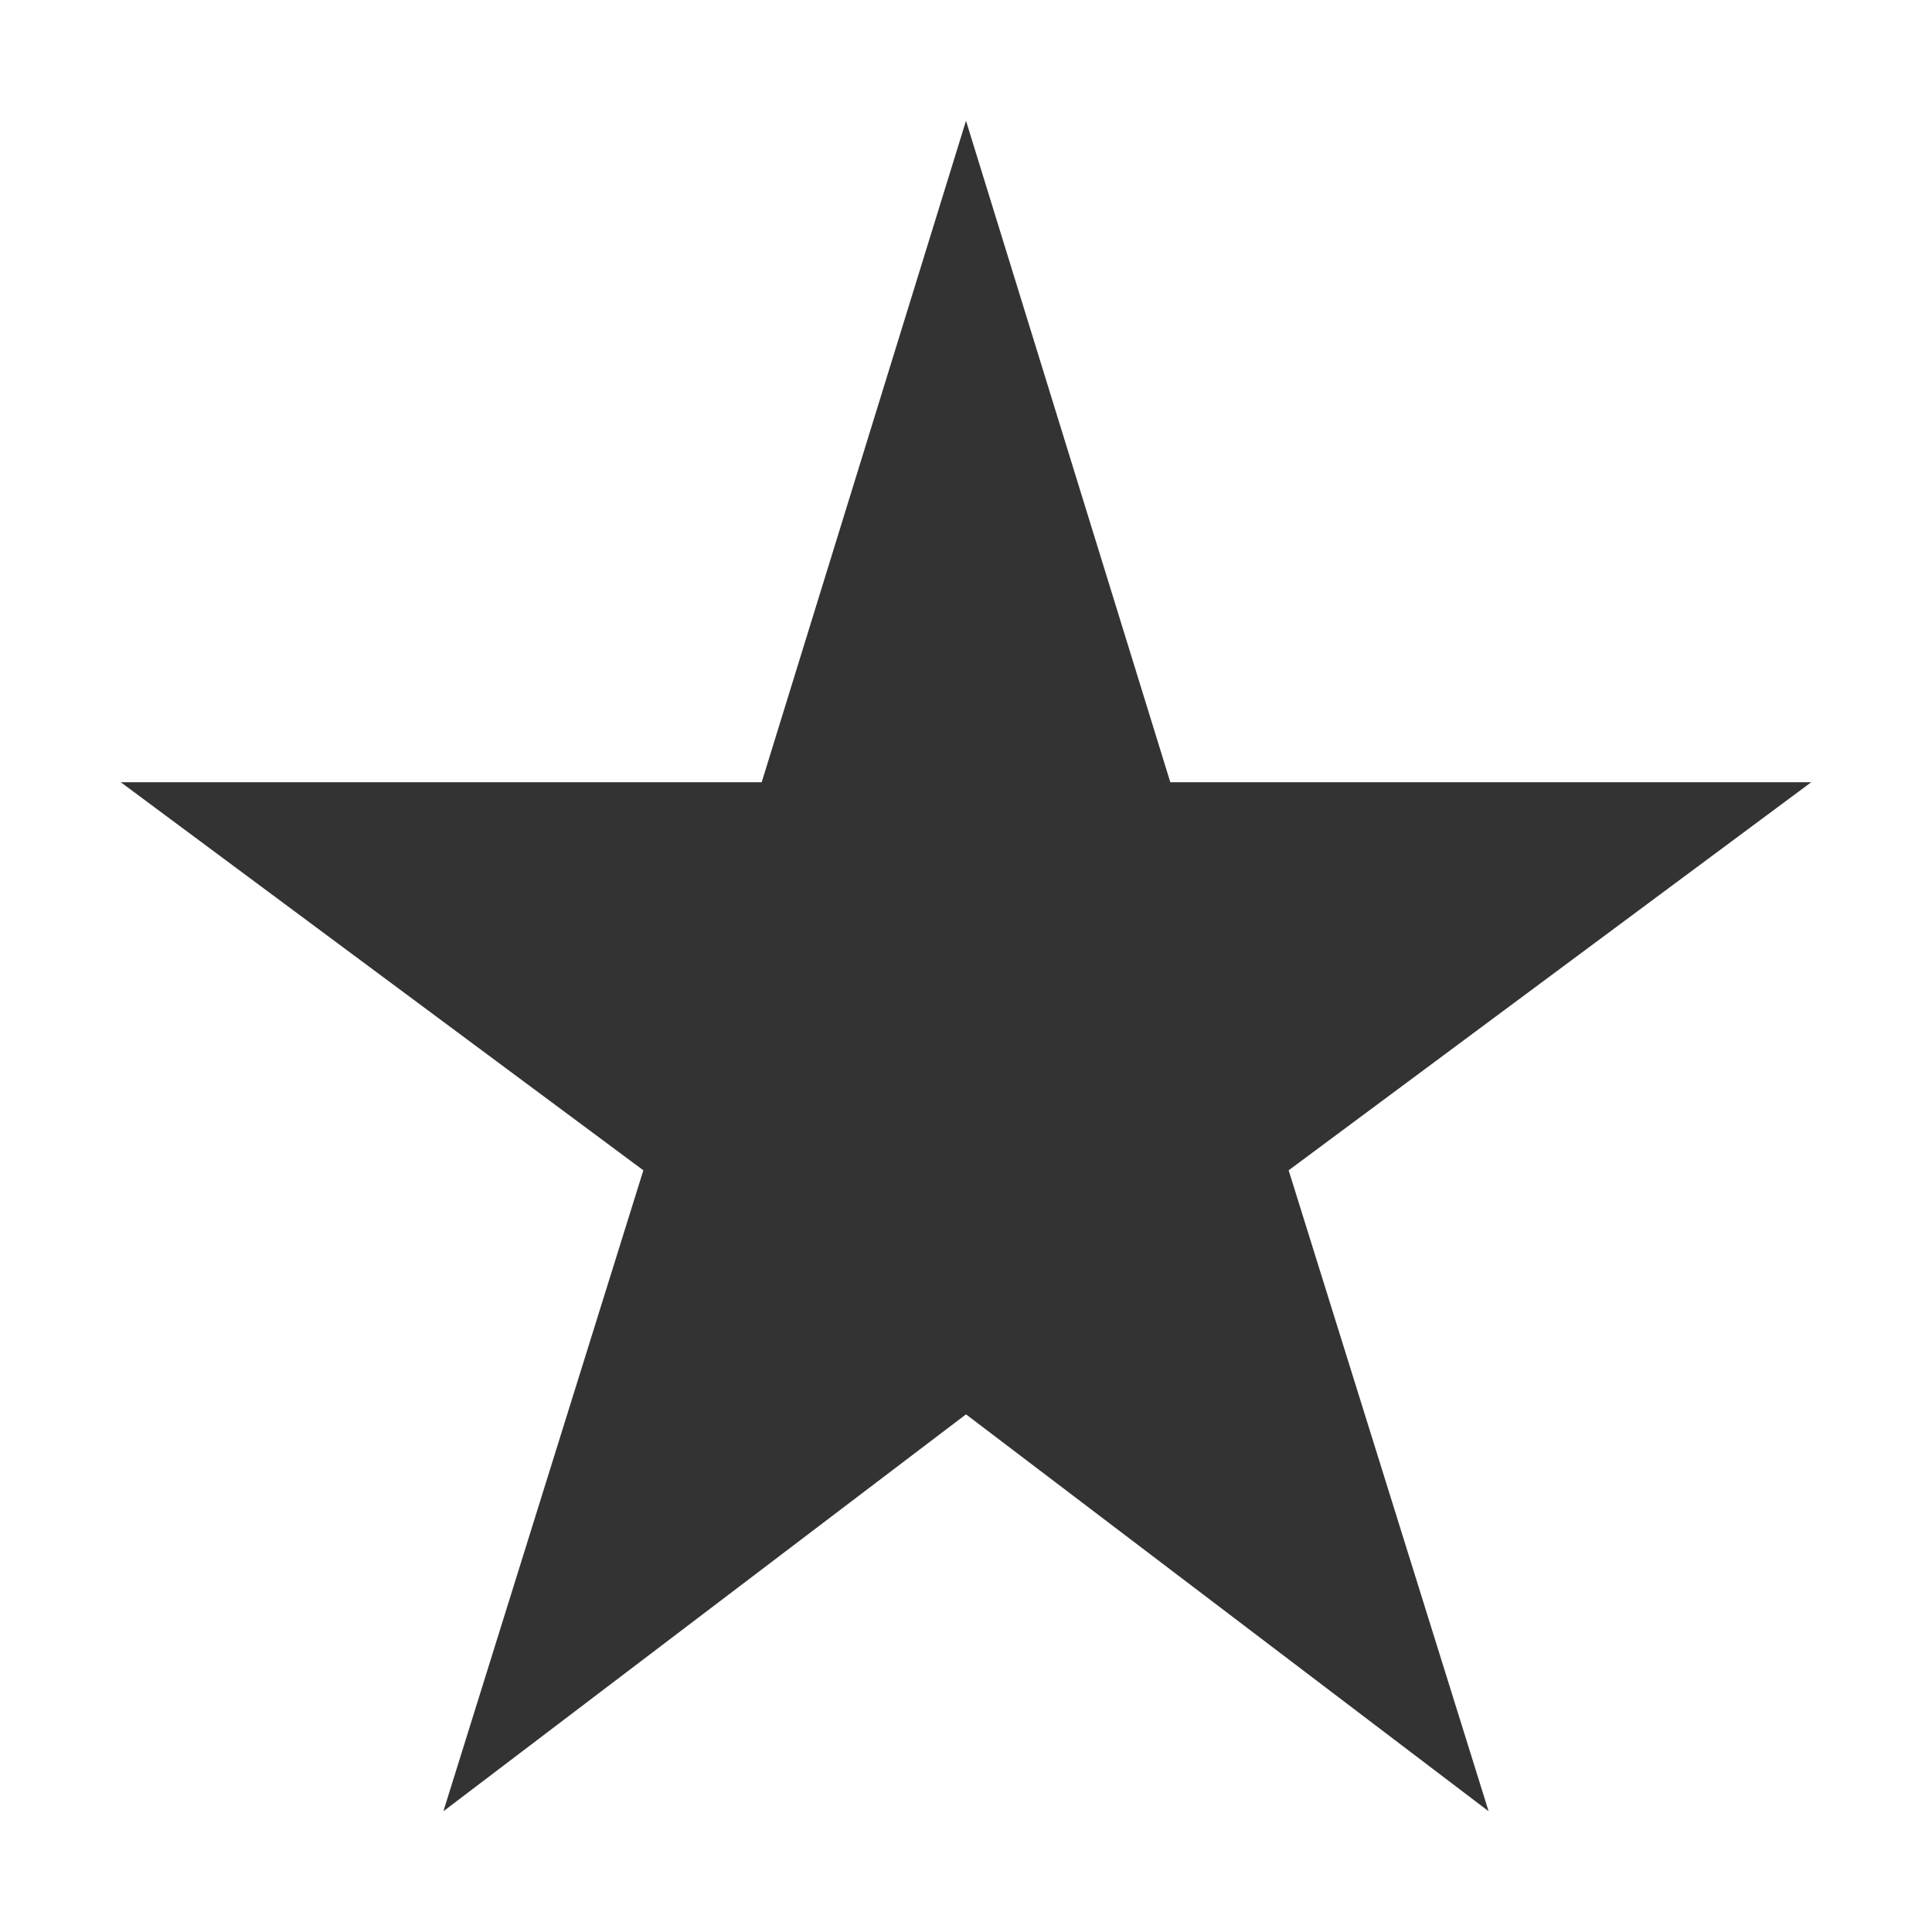 <svg width="16" height="16" viewBox="0 0 16 16" xmlns="http://www.w3.org/2000/svg">
    <path fill="#333" fill-rule="nonzero" d="M8 11.713L12.328 15l-1.656-5.308L15 6.478H9.692L8 1 6.308 6.478H1l4.328 3.214L3.672 15z" />
</svg>
